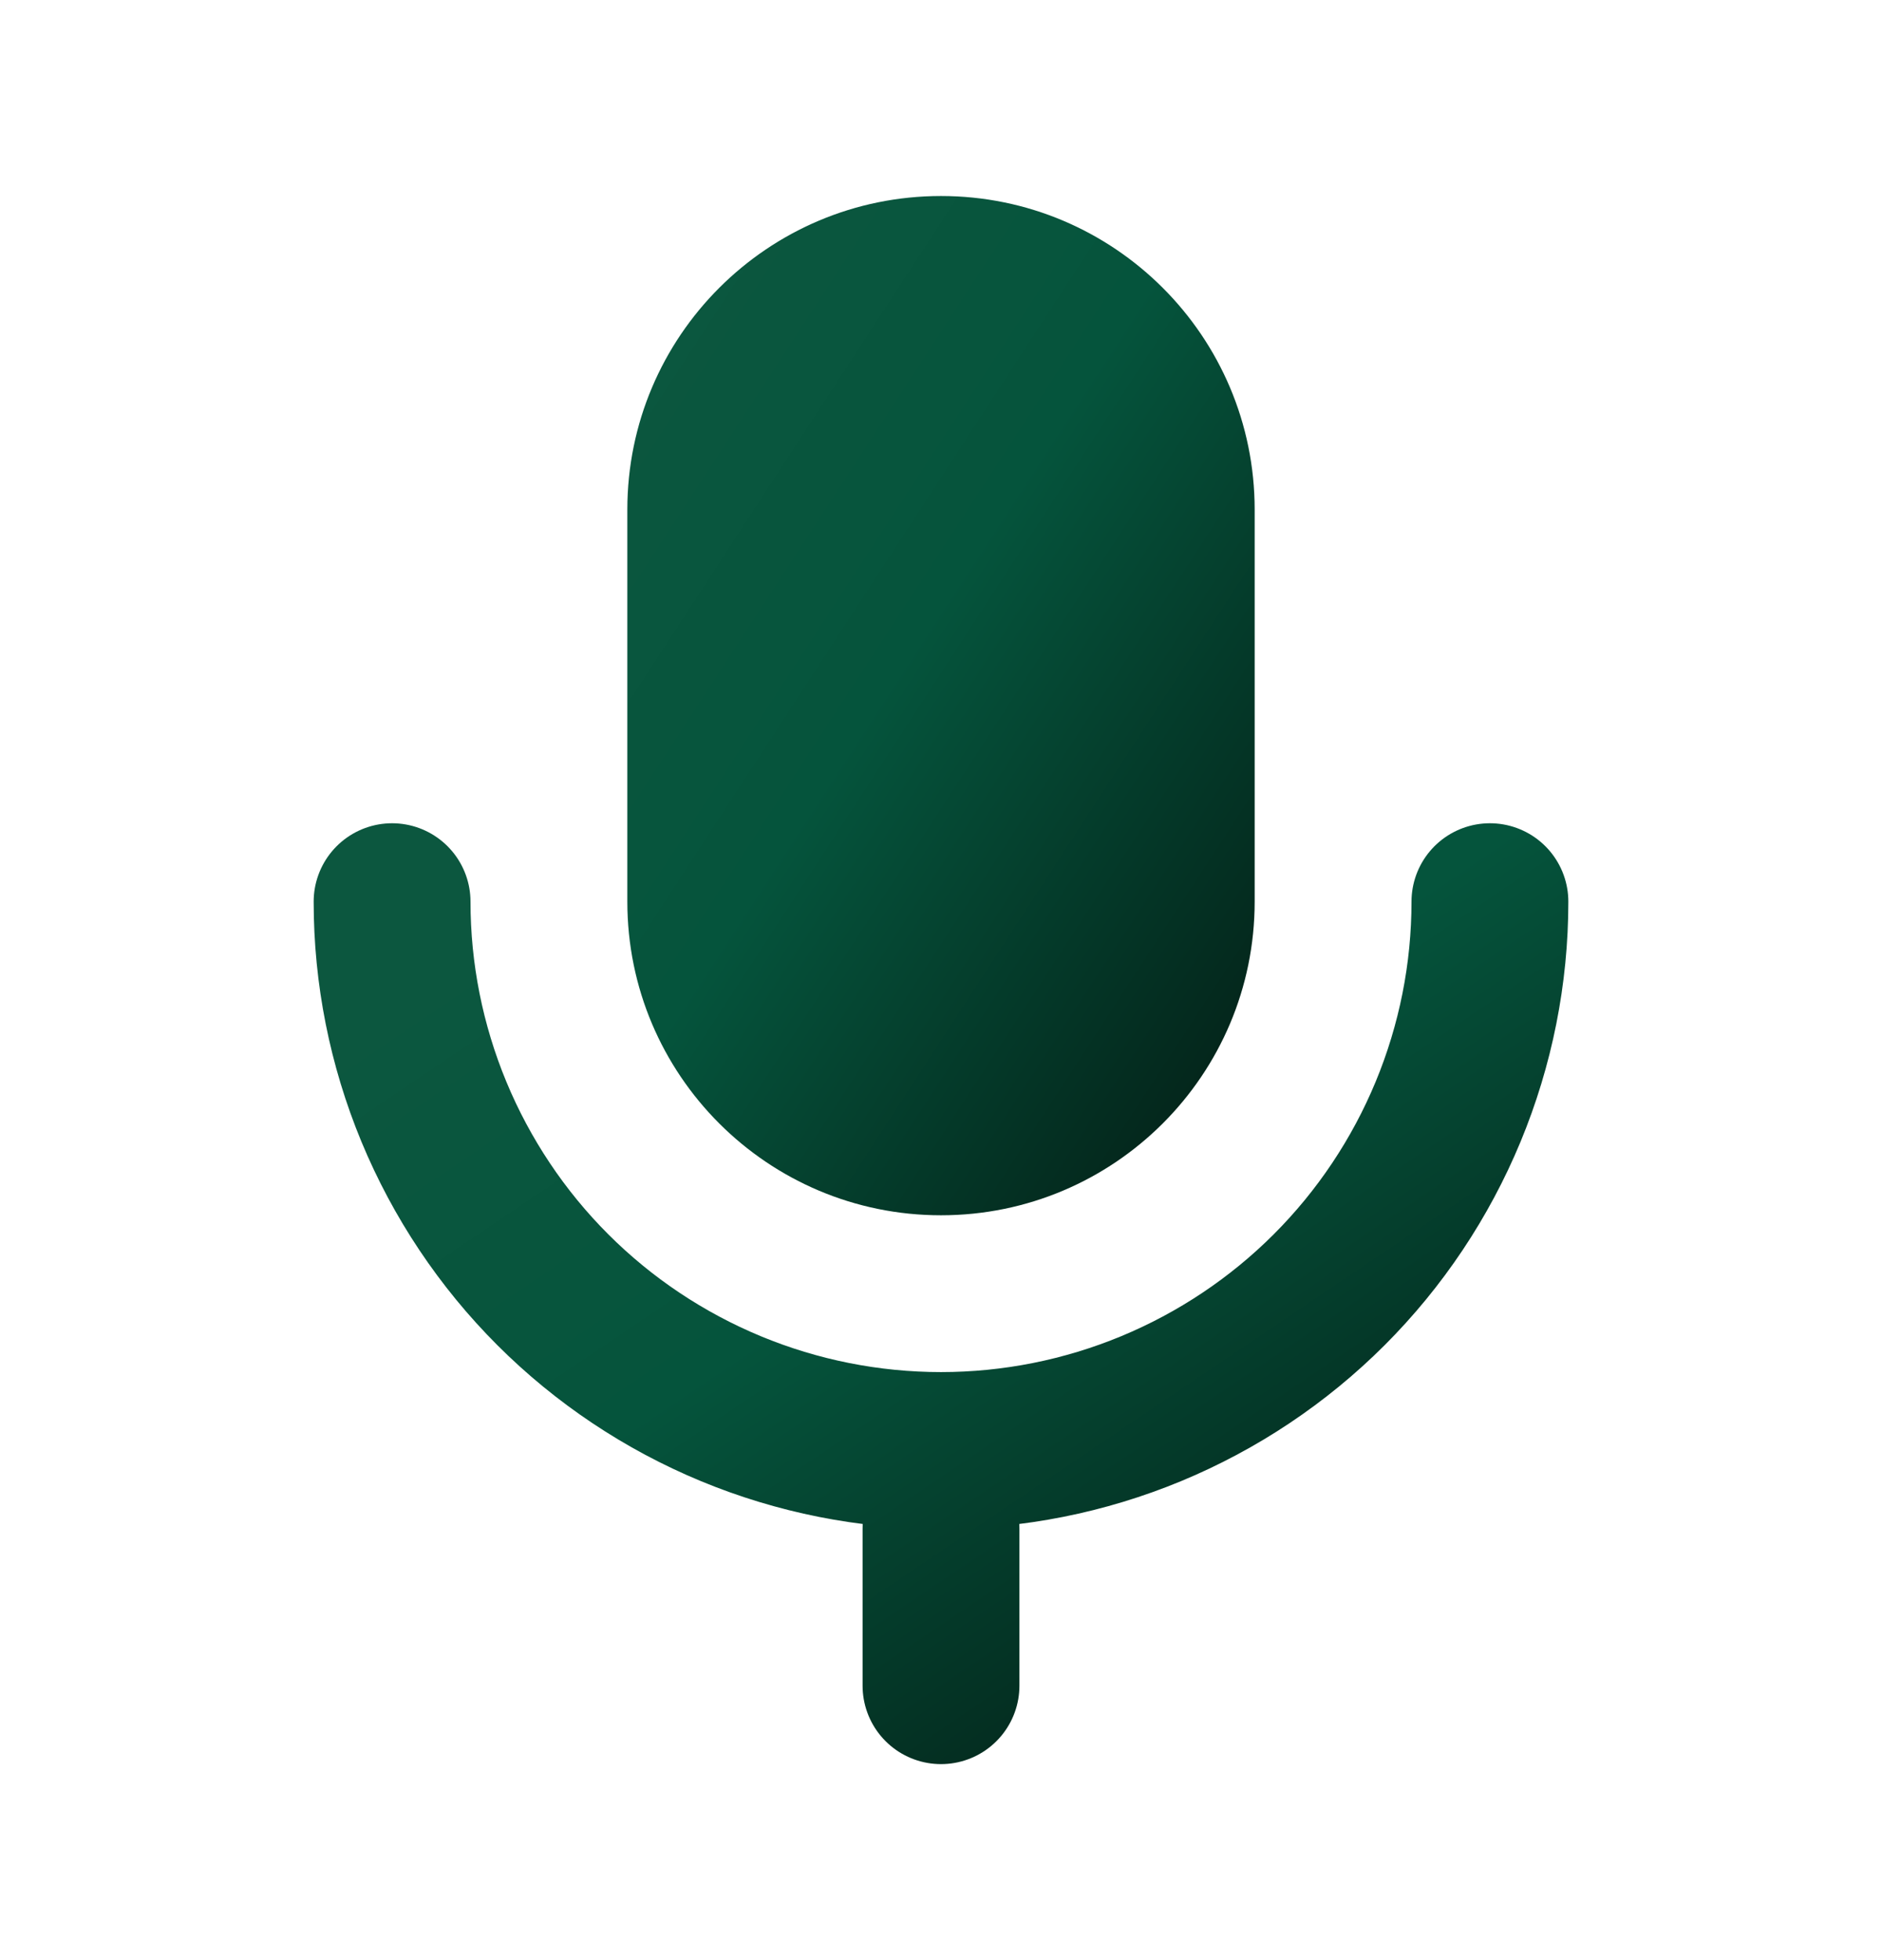 <svg width="24" height="25" viewBox="0 0 24 25" fill="none" xmlns="http://www.w3.org/2000/svg">
<path d="M16 6.5C16 4.291 14.209 2.5 12 2.5C9.791 2.5 8 4.291 8 6.5V11.5C8 13.709 9.791 15.5 12 15.5C14.209 15.5 16 13.709 16 11.5V6.5Z" fill="url(#paint0_linear_2300_13117)"/>
<path d="M5 11.5C5 12.419 5.181 13.329 5.533 14.179C5.885 15.028 6.4 15.8 7.05 16.45C7.7 17.1 8.472 17.615 9.321 17.967C10.171 18.319 11.081 18.5 12 18.5C12.919 18.5 13.829 18.319 14.679 17.967C15.528 17.615 16.3 17.1 16.95 16.45C17.6 15.8 18.115 15.028 18.467 14.179C18.819 13.329 19 12.419 19 11.5M12 21.5V19.5" stroke="url(#paint1_linear_2300_13117)" stroke-width="2" stroke-linecap="round" stroke-linejoin="round"/>
<defs>
<linearGradient id="paint0_linear_2300_13117" x1="6.829" y1="0.1" x2="20.078" y2="8.729" gradientUnits="userSpaceOnUse">
<stop offset="0.2" stop-color="#0C573F"/>
<stop offset="0.537" stop-color="#05543C"/>
<stop offset="0.92" stop-color="#04271C"/>
</linearGradient>
<linearGradient id="paint1_linear_2300_13117" x1="2.951" y1="9.654" x2="13.285" y2="24.966" gradientUnits="userSpaceOnUse">
<stop offset="0.2" stop-color="#0C573F"/>
<stop offset="0.537" stop-color="#05543C"/>
<stop offset="0.92" stop-color="#04271C"/>
</linearGradient>
</defs>
</svg>
